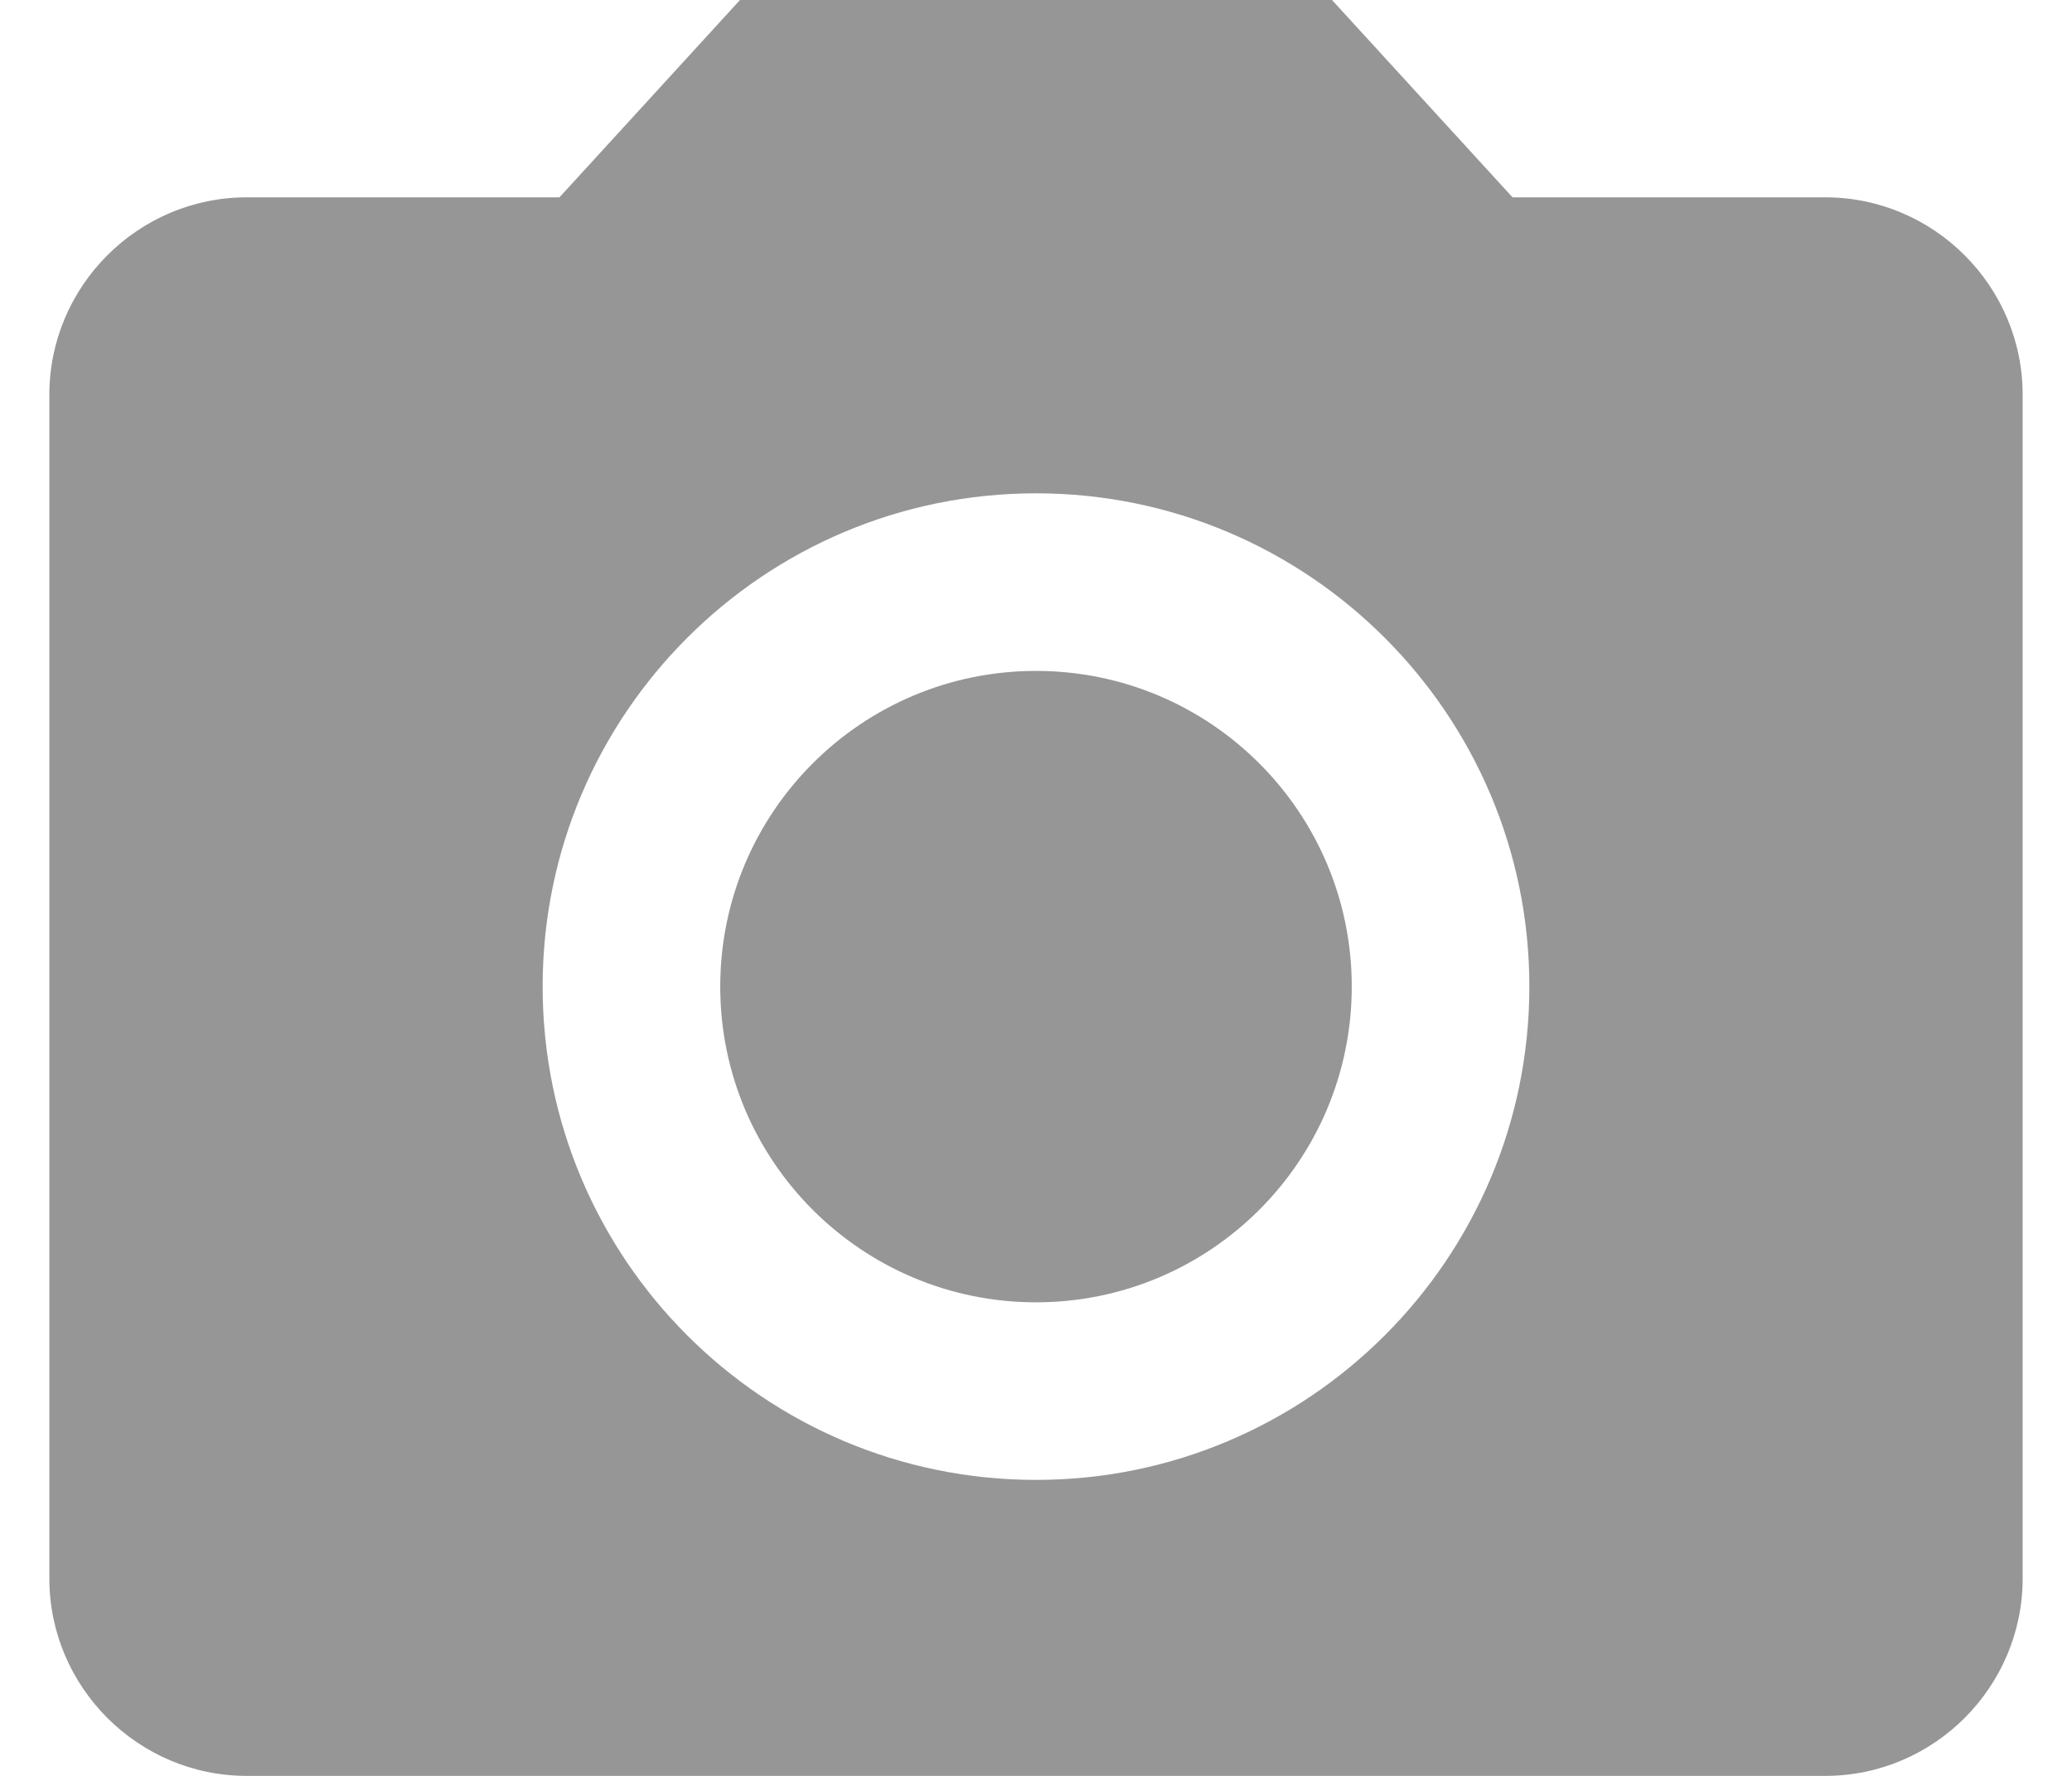 <svg width="28" height="24" viewBox="0 0 28 24" fill="none" xmlns="http://www.w3.org/2000/svg" xmlns:xlink="http://www.w3.org/1999/xlink">
<path d="M7.56,2.667L10,0L18,0L20.44,2.667L24.667,2.667C26.133,2.667 27.333,3.867 27.333,5.333L27.333,21.333C27.333,22.8 26.133,24 24.667,24L3.333,24C1.867,24 0.667,22.8 0.667,21.333L0.667,5.333C0.667,3.867 1.867,2.667 3.333,2.667L7.56,2.667ZM7.333,13.333C7.333,17.013 10.32,20 14,20C17.68,20 20.667,17.013 20.667,13.333C20.667,9.653 17.68,6.667 14,6.667C10.32,6.667 7.333,9.653 7.333,13.333ZM14,17.6C16.356,17.6 18.267,15.69 18.267,13.333C18.267,10.977 16.356,9.067 14,9.067C11.644,9.067 9.733,10.977 9.733,13.333C9.733,15.69 11.644,17.6 14,17.6Z" clip-rule="evenodd" fill-rule="evenodd" fill="#969696"/>
</svg>

